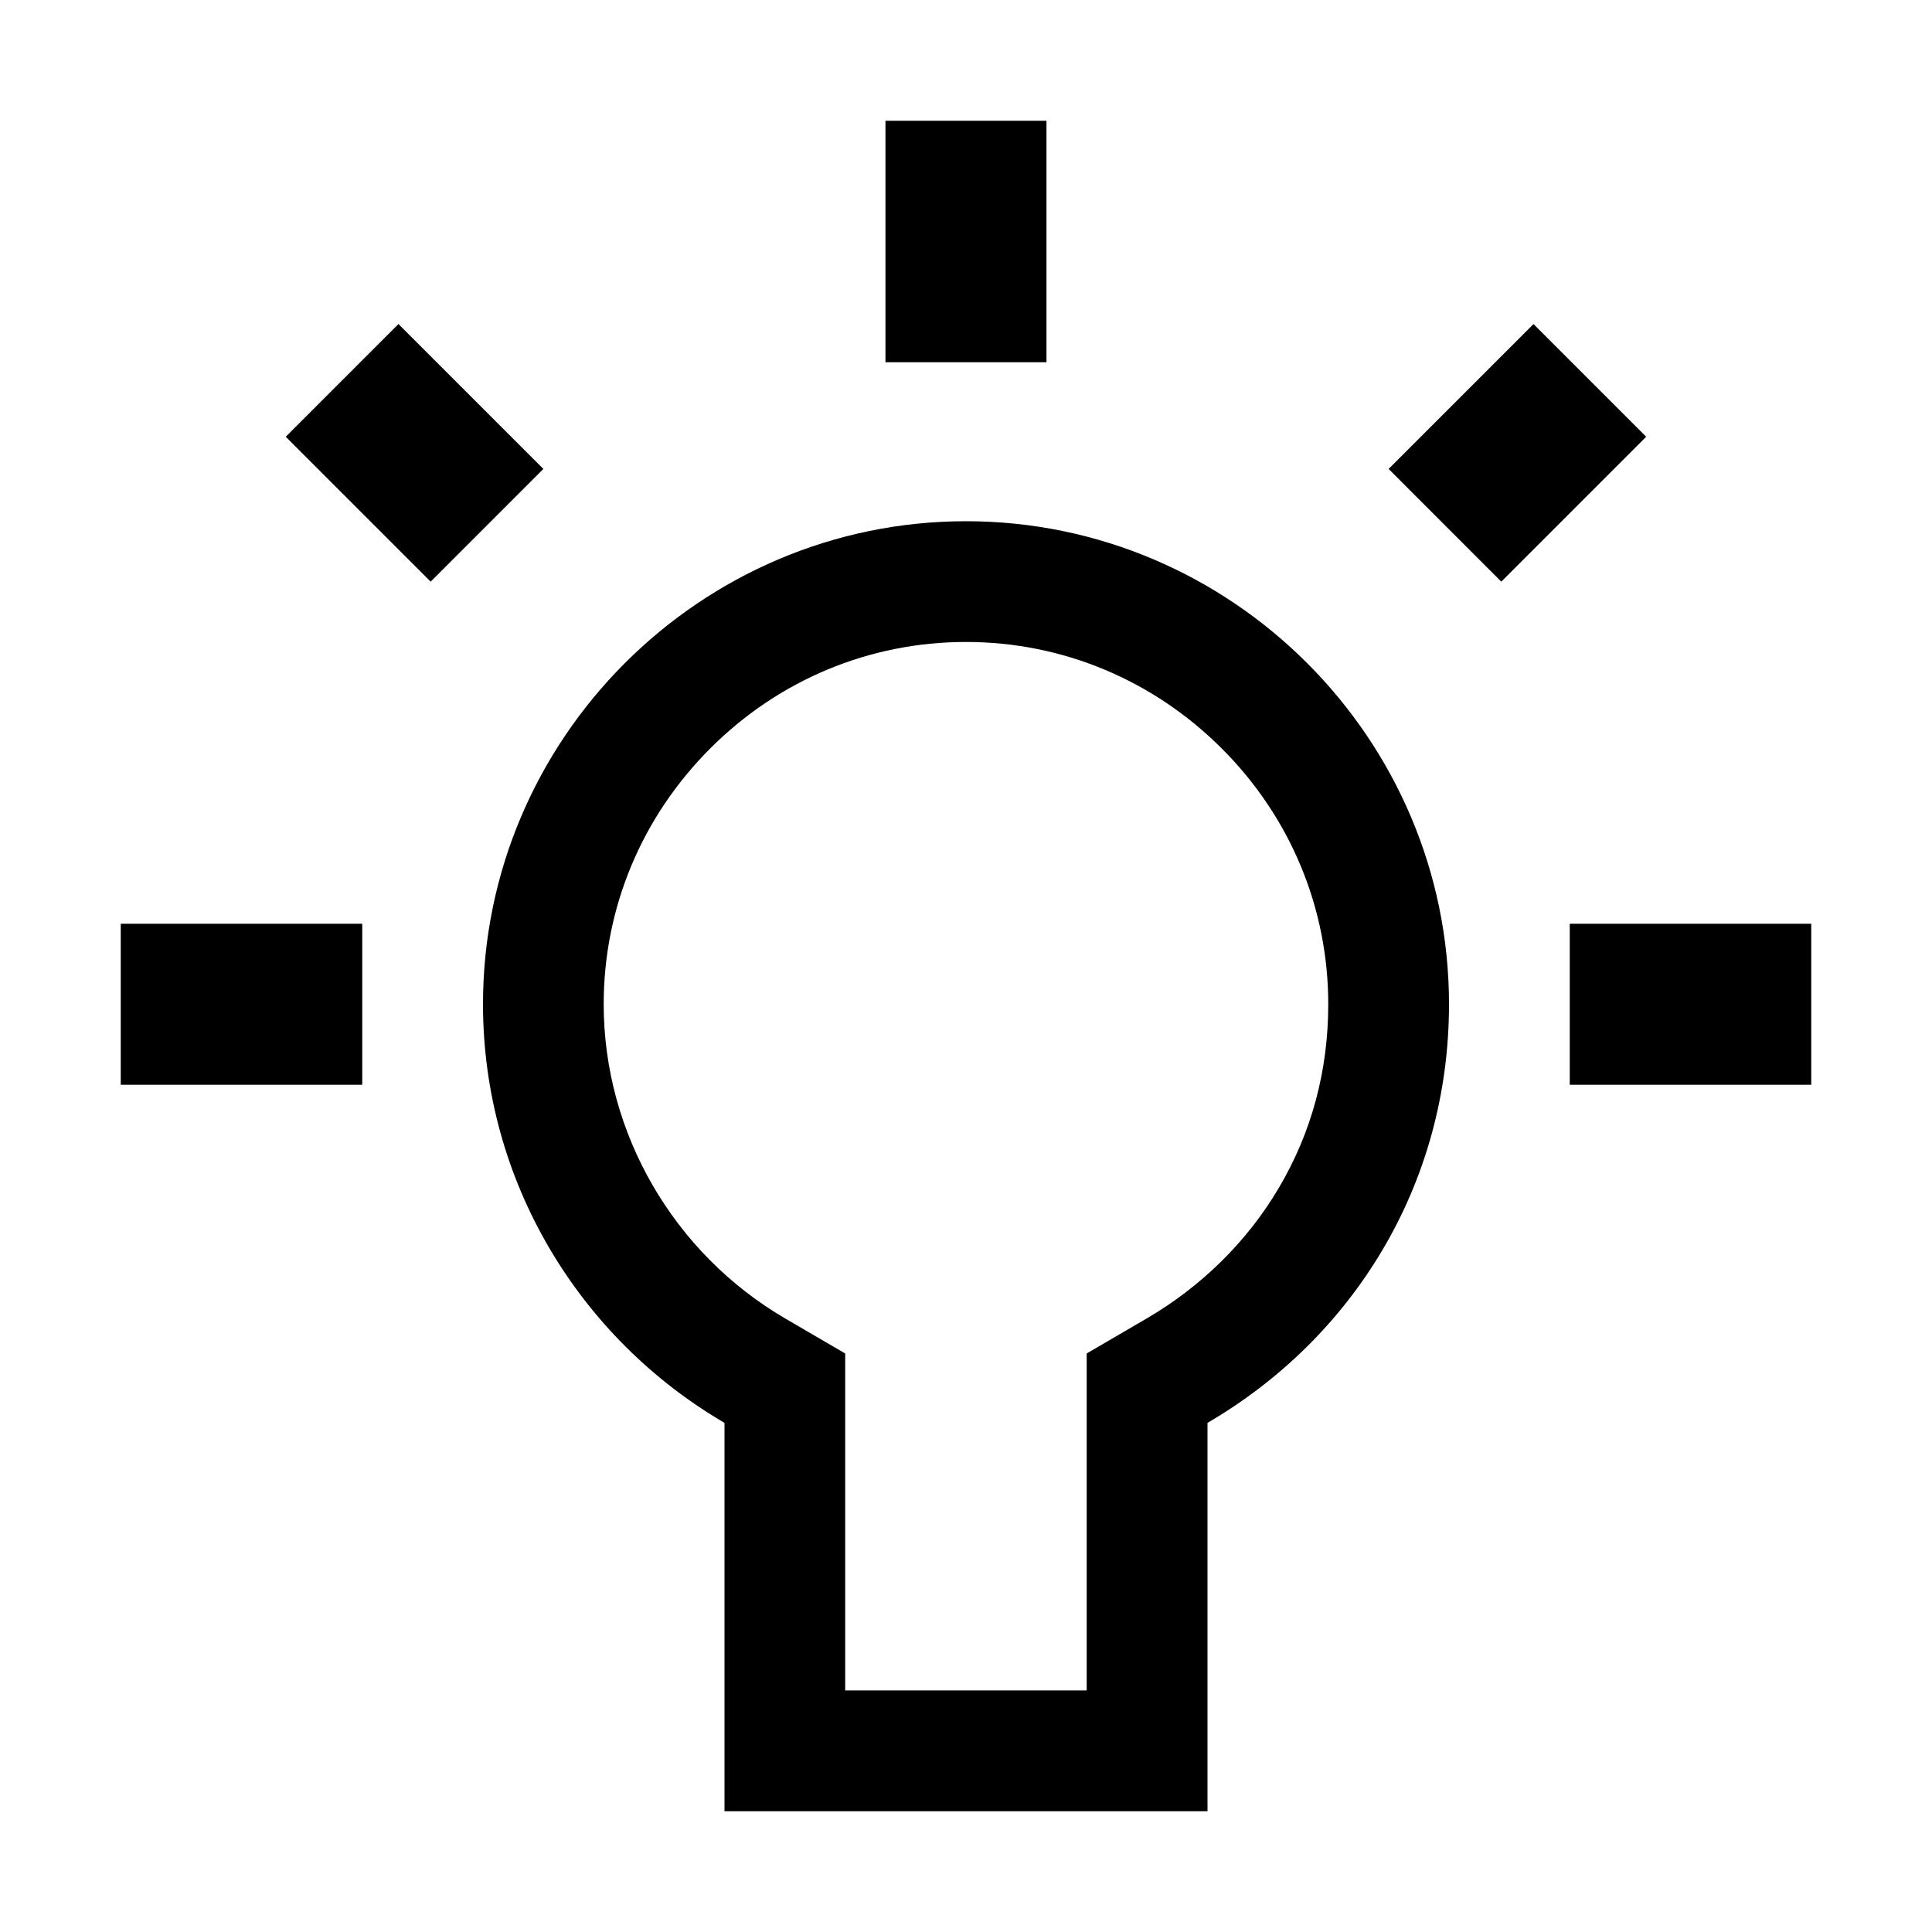<?xml version="1.0" encoding="utf-8"?>
<!-- Generated by IcoMoon.io -->
<!DOCTYPE svg PUBLIC "-//W3C//DTD SVG 1.1//EN" "http://www.w3.org/Graphics/SVG/1.1/DTD/svg11.dtd">
<svg version="1.1" xmlns="http://www.w3.org/2000/svg" xmlns:xlink="http://www.w3.org/1999/xlink" width="32" height="32" viewBox="0 0 32 32">
<path d="M16 10.633c1.594 0 3.098 0.627 4.236 1.764s1.764 2.642 1.764 4.236c0 1.101-0.276 2.127-0.822 3.048-0.521 0.881-1.277 1.627-2.187 2.158l-0.992 0.579v5.581h-4v-5.581l-0.992-0.579c-1.855-1.083-3.008-3.078-3.008-5.206 0-1.594 0.627-3.098 1.764-4.236s2.642-1.764 4.236-1.764zM17.333 2c-0.4 0-2.667 0-2.667 0v4h2.667v-4zM25.4 5.367l-2.4 2.4 1.866 1.867 2.4-2.4-1.867-1.867zM6.6 5.367l-1.867 1.867 2.4 2.4 1.867-1.867-2.4-2.4zM16 8.633c-4.4 0-8 3.6-8 8 0 2.934 1.6 5.533 4 6.934v6.433h8v-6.433c2.4-1.4 4-3.934 4-6.934 0-4.4-3.6-8-8-8v0zM30 15.3h-4v2.667h4v-2.667zM6 15.3h-4v2.667h4v-2.667z"></path>
</svg>
